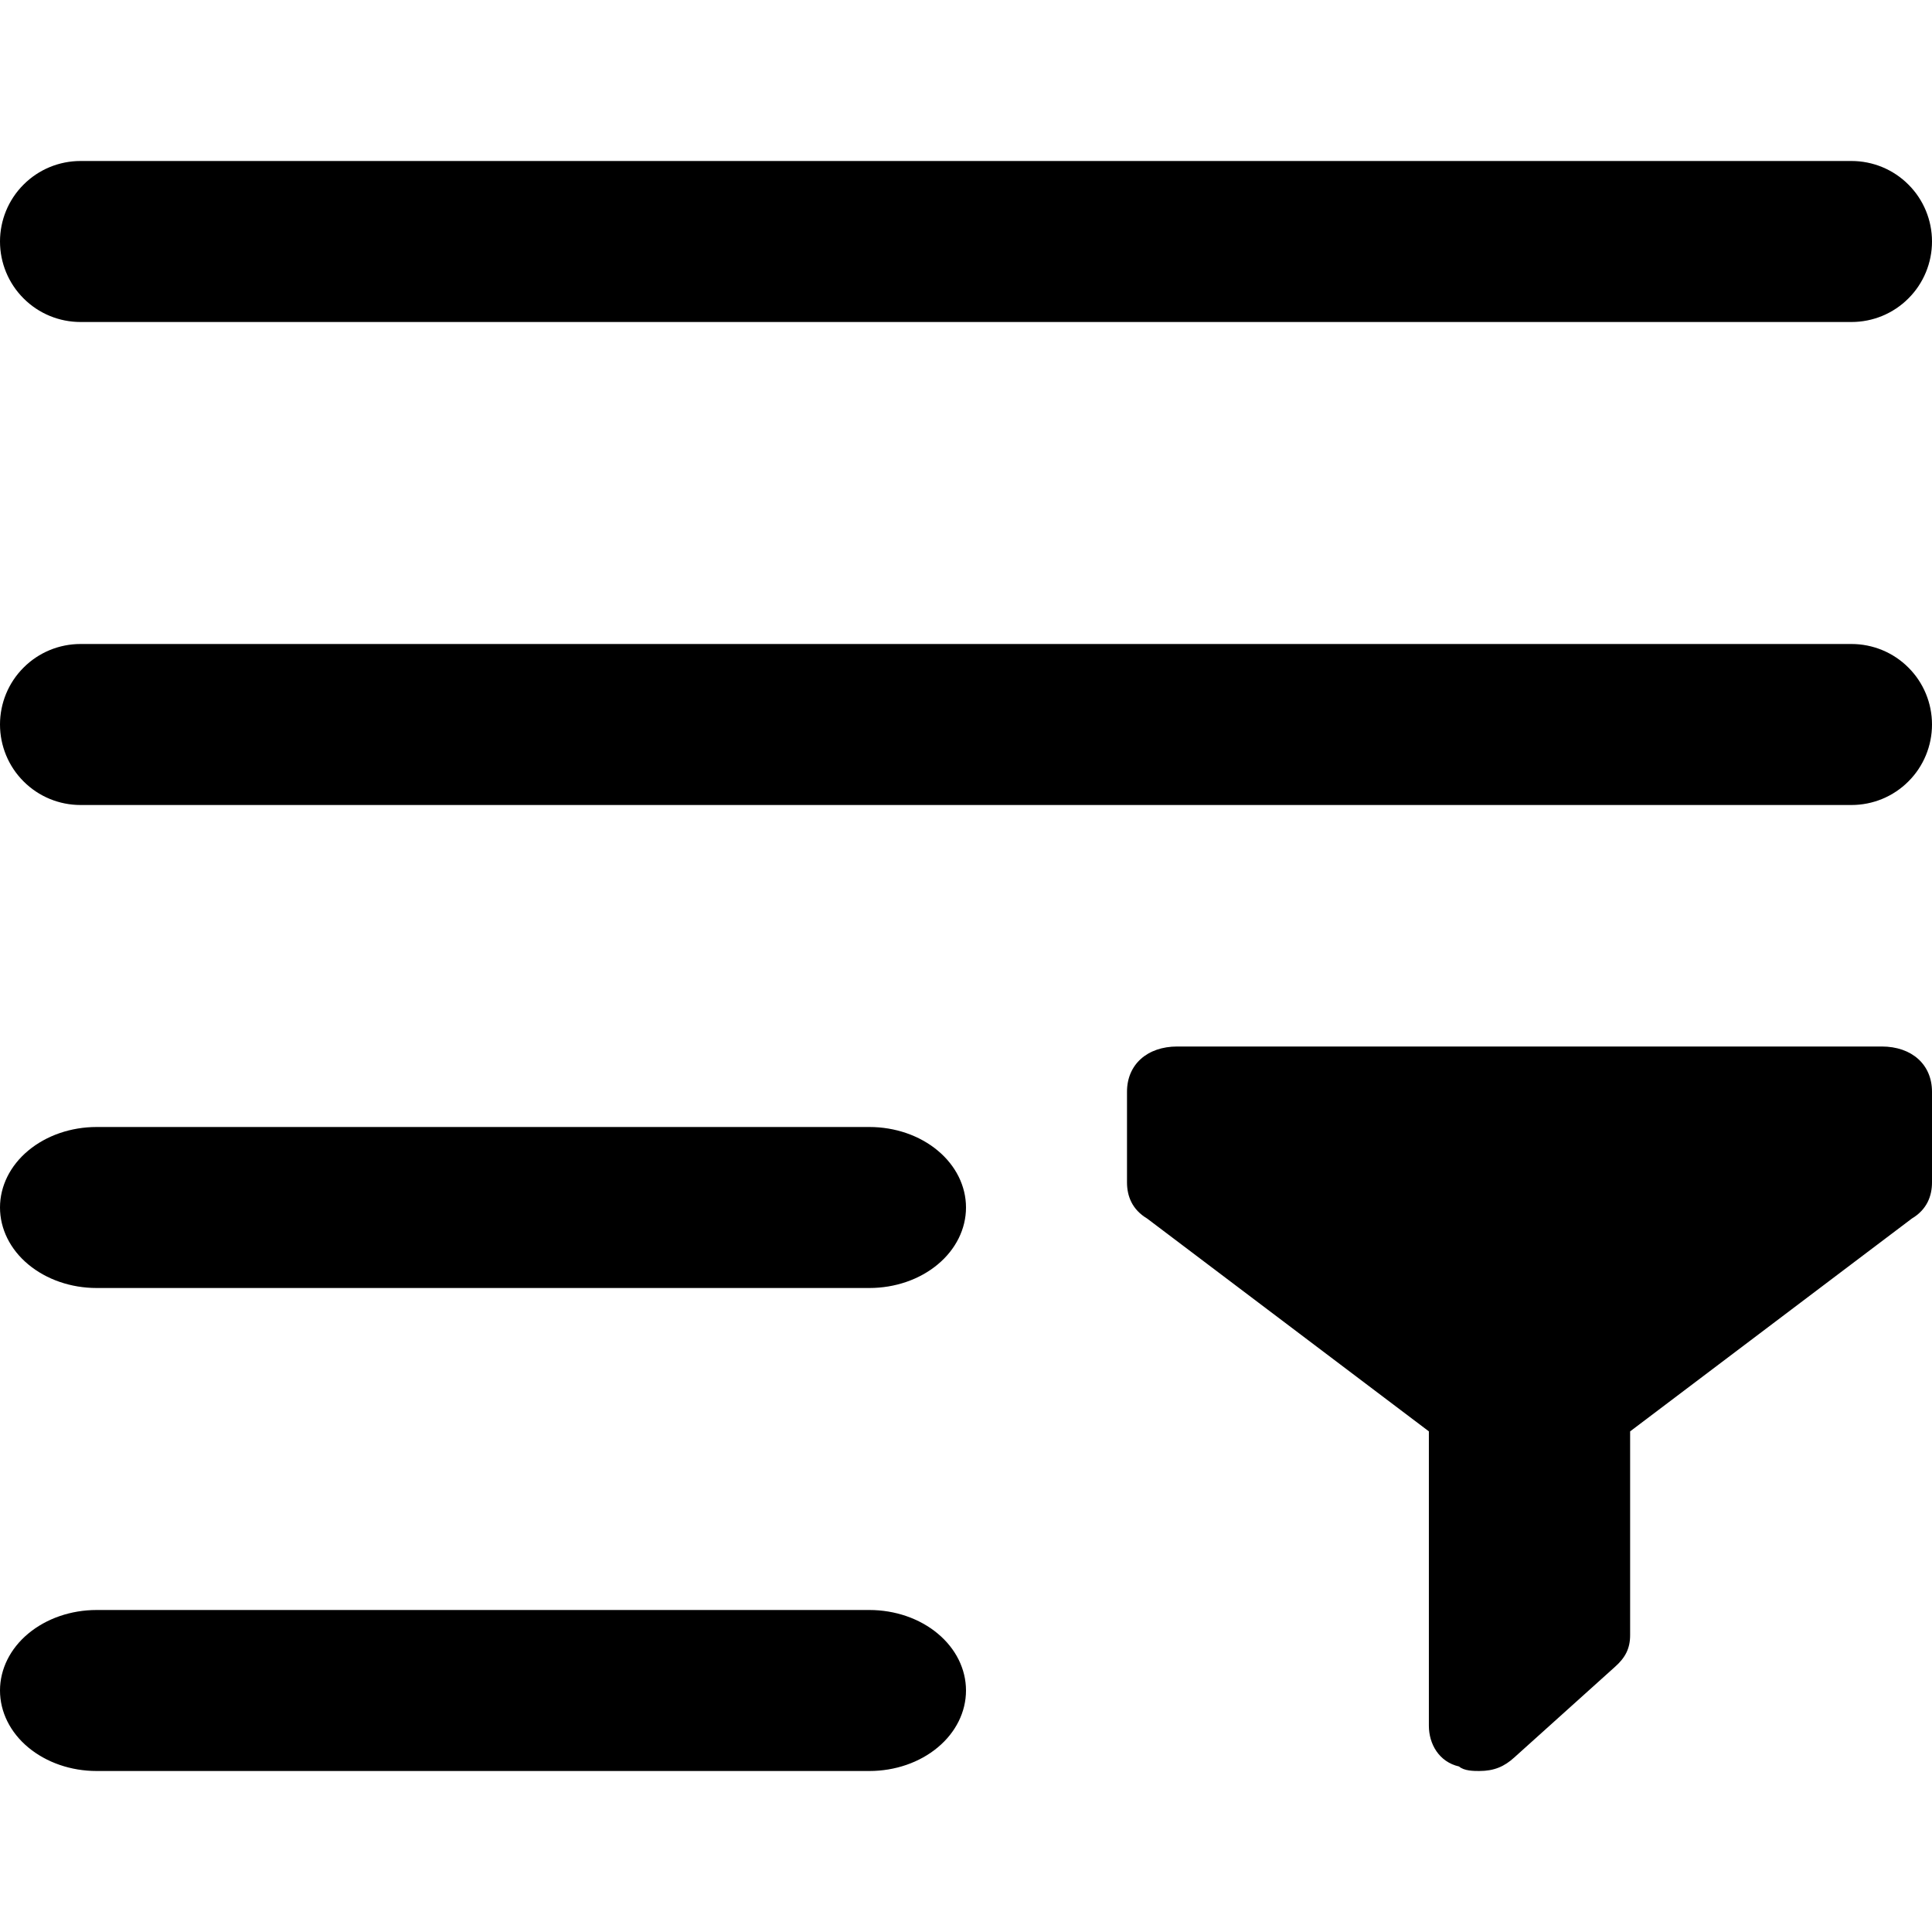 <svg viewBox="0 0 24 24" xmlns="http://www.w3.org/2000/svg">
<path fill-rule="evenodd" clip-rule="evenodd" d="M1 4H23C23.265 4 23.52 3.895 23.707 3.707C23.895 3.52 24 3.265 24 3C24 2.735 23.895 2.48 23.707 2.293C23.52 2.105 23.265 2 23 2H1C0.735 2 0.48 2.105 0.293 2.293C0.105 2.48 0 2.735 0 3C0 3.265 0.105 3.52 0.293 3.707C0.48 3.895 0.735 4 1 4ZM23 10H1C0.735 10 0.48 9.895 0.293 9.707C0.105 9.52 0 9.265 0 9C0 8.735 0.105 8.48 0.293 8.293C0.48 8.105 0.735 8 1 8H23C23.265 8 23.52 8.105 23.707 8.293C23.895 8.48 24 8.735 24 9C24 9.265 23.895 9.52 23.707 9.707C23.52 9.895 23.265 10 23 10ZM23.375 13H14.625C14.25 13 14 13.225 14 13.562V14.688C14 14.856 14.062 15.025 14.25 15.137L17.75 17.781V21.438C17.75 21.663 17.875 21.887 18.125 21.944C18.188 22 18.312 22 18.375 22C18.562 22 18.688 21.944 18.812 21.831L20.062 20.706C20.188 20.594 20.25 20.481 20.25 20.312V17.781L23.75 15.137C23.938 15.025 24 14.856 24 14.688V13.562C24 13.225 23.75 13 23.375 13ZM10.8 16H1.2C0.882 16 0.577 15.895 0.351 15.707C0.126 15.52 0 15.265 0 15C0 14.735 0.126 14.48 0.351 14.293C0.577 14.105 0.882 14 1.2 14H10.8C11.118 14 11.424 14.105 11.649 14.293C11.874 14.48 12 14.735 12 15C12 15.265 11.874 15.52 11.649 15.707C11.424 15.895 11.118 16 10.8 16ZM1.2 22H10.8C11.118 22 11.424 21.895 11.649 21.707C11.874 21.52 12 21.265 12 21C12 20.735 11.874 20.48 11.649 20.293C11.424 20.105 11.118 20 10.8 20H1.2C0.882 20 0.577 20.105 0.351 20.293C0.126 20.48 0 20.735 0 21C0 21.265 0.126 21.52 0.351 21.707C0.577 21.895 0.882 22 1.2 22Z"/>
</svg>
